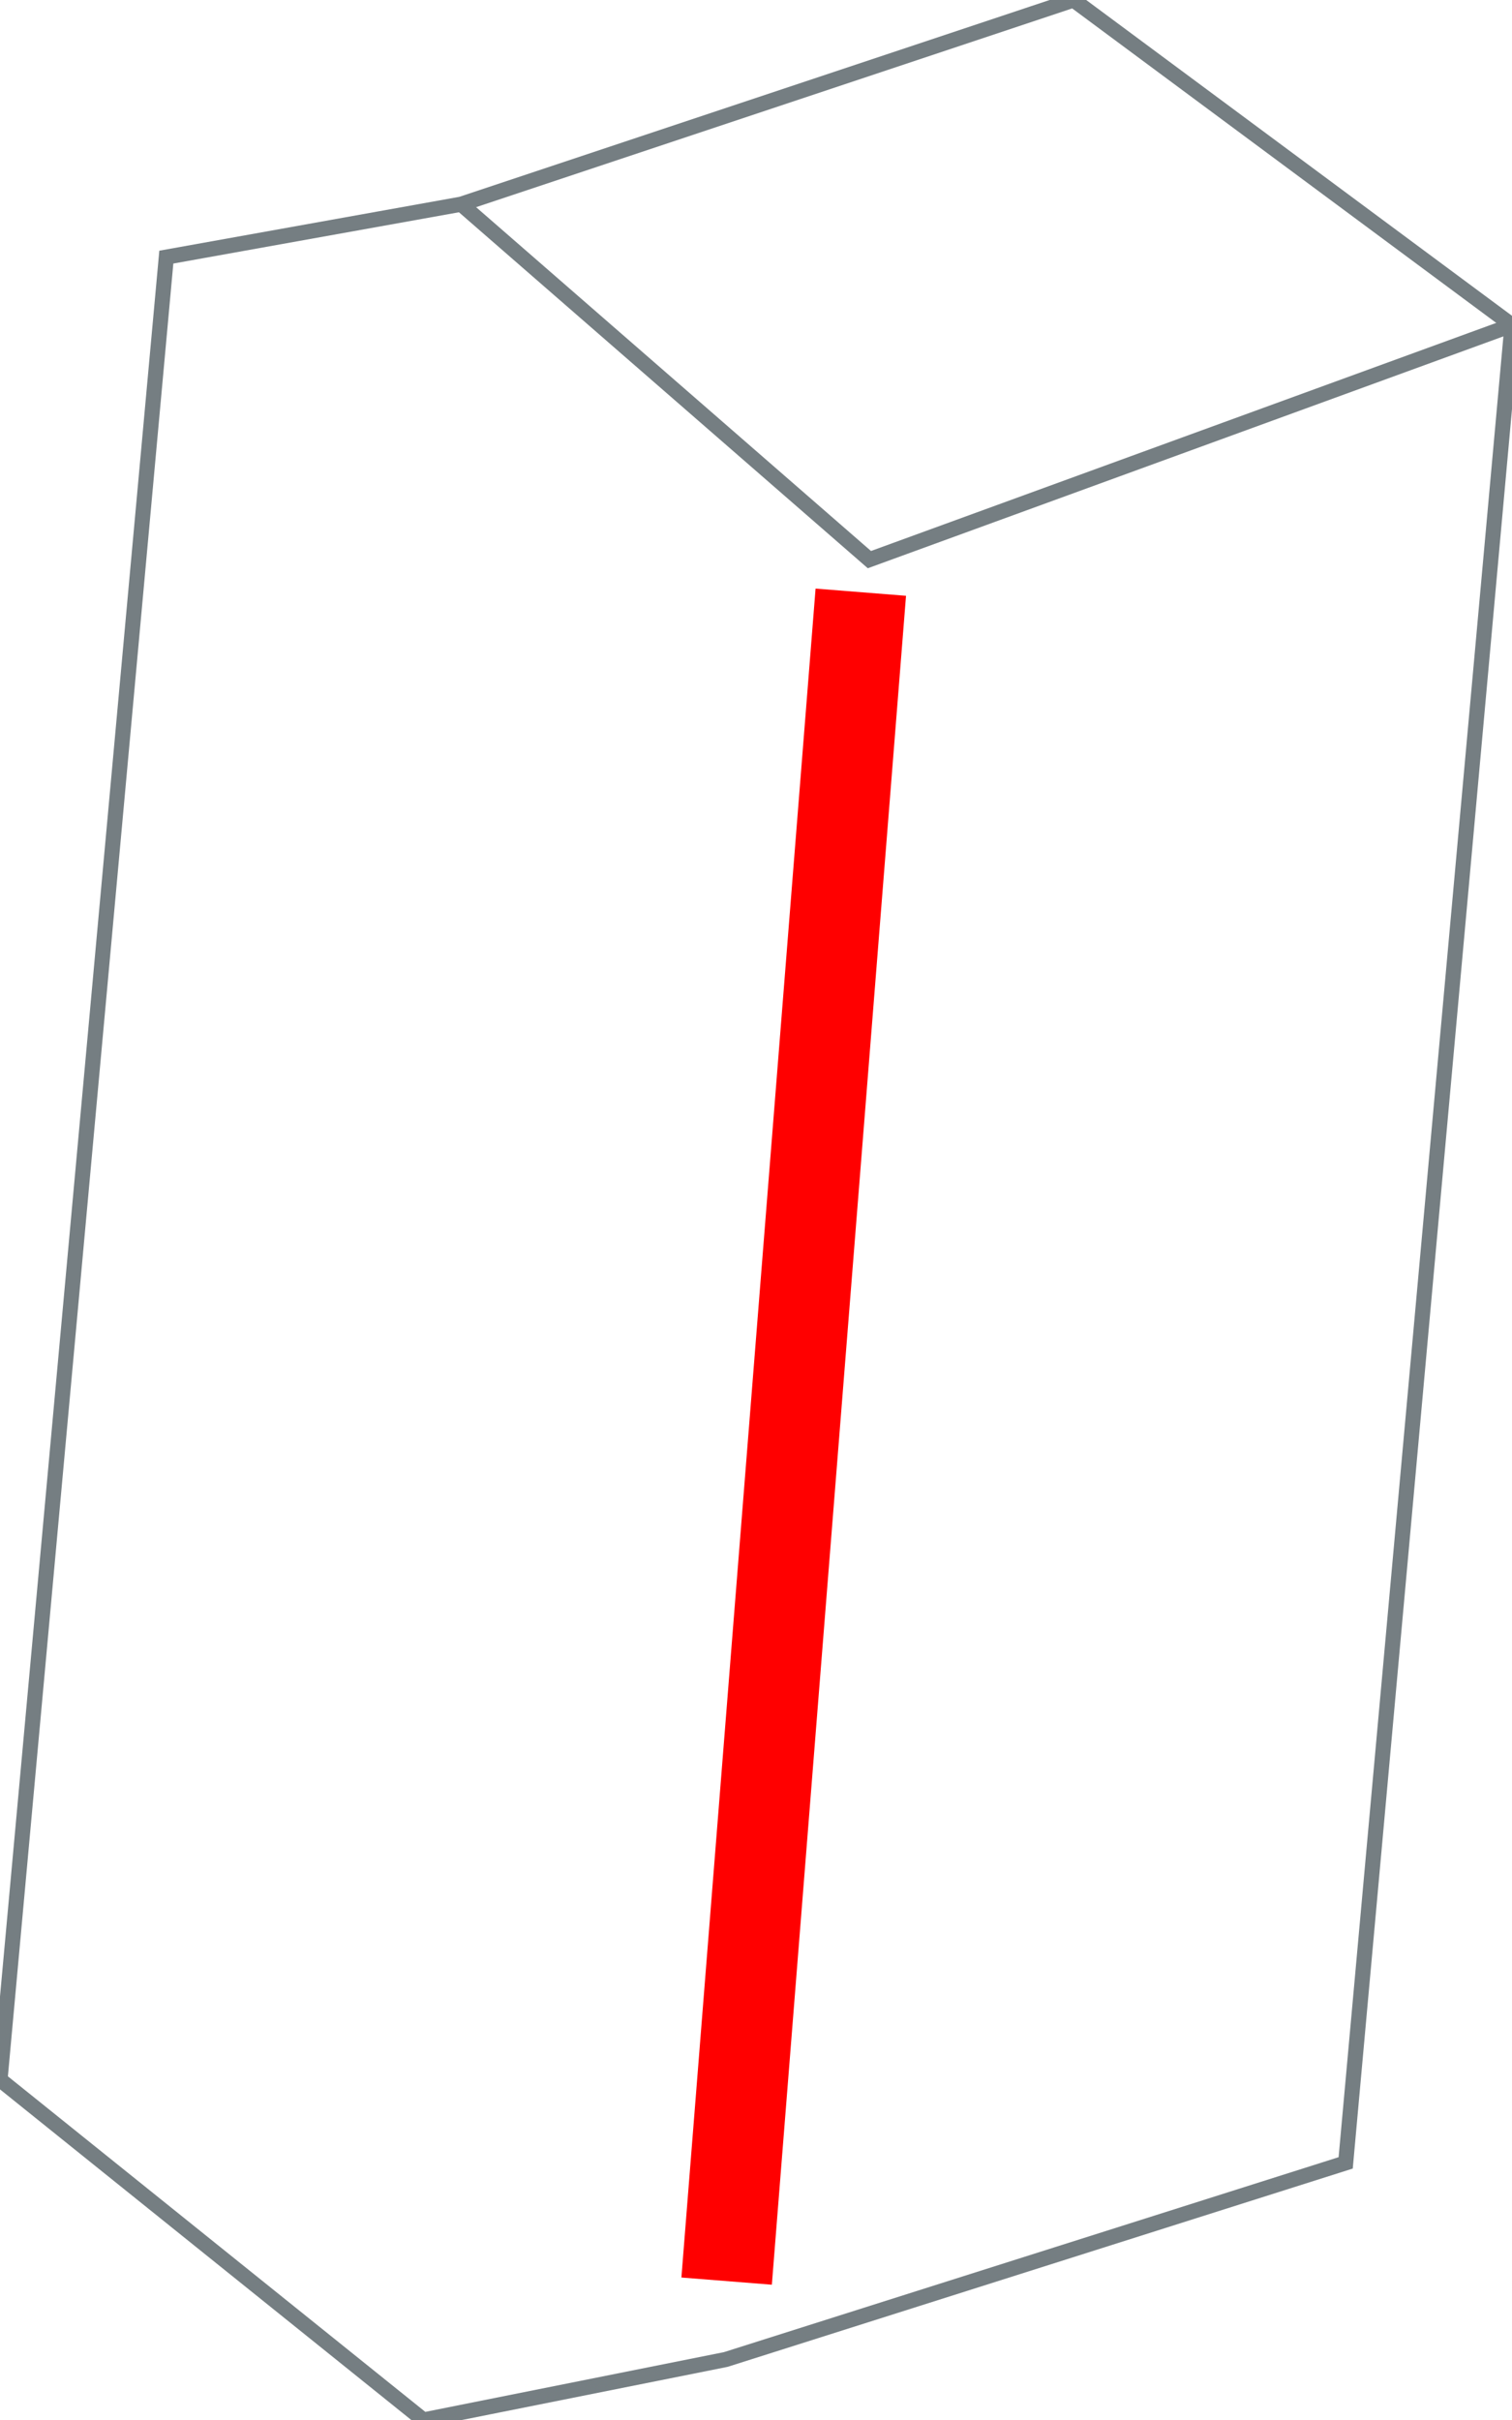 <?xml version="1.0" encoding="utf-8"?>
<!-- Generator: Adobe Illustrator 18.0.0, SVG Export Plug-In . SVG Version: 6.00 Build 0)  -->
<!DOCTYPE svg PUBLIC "-//W3C//DTD SVG 1.0//EN" "http://www.w3.org/TR/2001/REC-SVG-20010904/DTD/svg10.dtd">
<svg version="1.0" xmlns="http://www.w3.org/2000/svg" xmlns:xlink="http://www.w3.org/1999/xlink" x="0px" y="0px"
	 viewBox="0 0 20 32" enable-background="new 0 0 20 32" xml:space="preserve">
<g id="Layer_1">
	<polygon fill="none" stroke="#757E82" stroke-width="0.2" stroke-miterlimit="10" points="17.8,28.6 9.6,31.2 5.6,32 0,27.5 
		2.2,3.4 6.1,2.7 14.2,0 20,4.3 	"/>
	<polyline fill="none" stroke="#757E82" stroke-width="0.2" stroke-miterlimit="10" points="20,4.3 11.5,7.4 6.1,2.7 	"/>
</g>
<g id="Layer_2">
	
		<rect x="9.9" y="7.8" transform="matrix(-0.997 -7.922840e-02 7.922840e-02 -0.997 19.462 38.772)" fill="#FF0000" width="1.2" height="22.4"/>
</g>
</svg>
